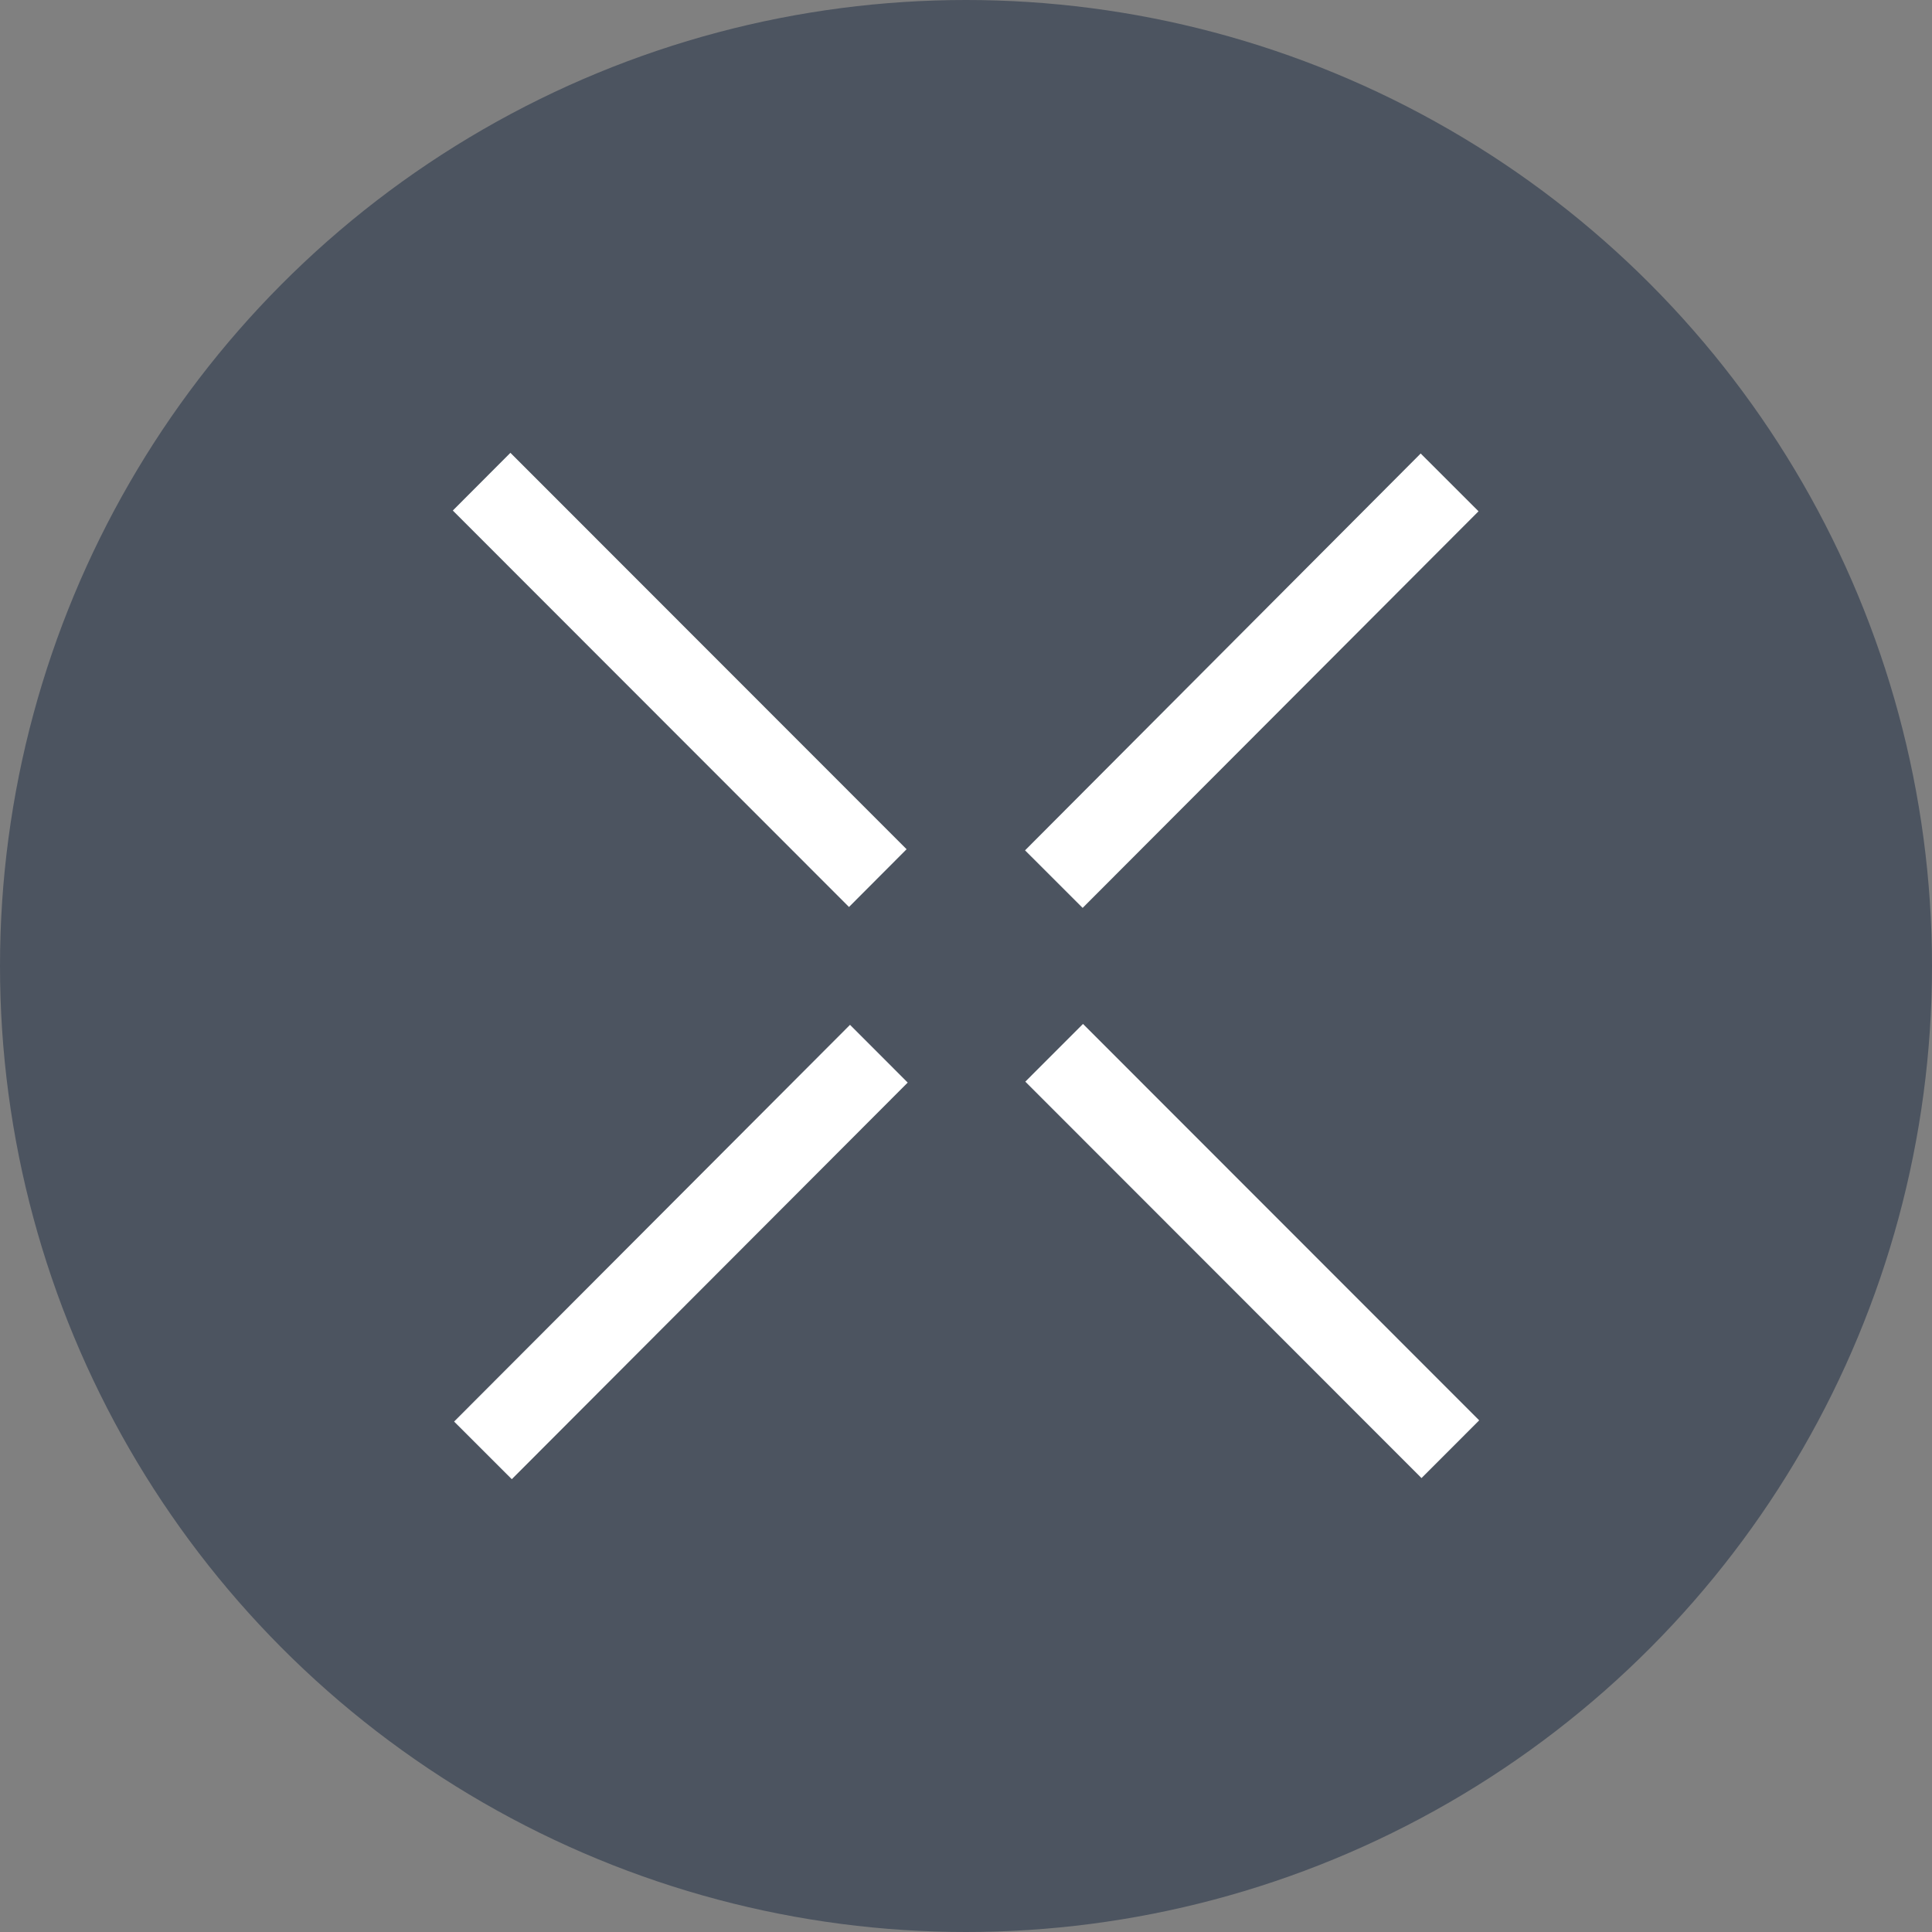 <svg width="64" height="64" viewBox="0 0 64 64" fill="none" xmlns="http://www.w3.org/2000/svg">
<rect x="0" y="0" width="64" height="64" fill="#808080" stroke="none"/>
<circle cx="32" cy="32" r="32" fill="#4C5460"/>
<path d="M35.876 33.919L33.965 35.831L47.089 48.963L49 47.051L35.876 33.919ZM16.908 15L15 16.912L28.124 30.045L30.032 28.132L16.908 15ZM47.064 15.021L33.956 28.169L35.864 30.075L48.978 16.937L47.067 15.028L47.064 15.021ZM28.158 33.949L15.043 47.091L16.954 49L30.069 35.862L28.158 33.949Z" fill="white"/>
</svg>
